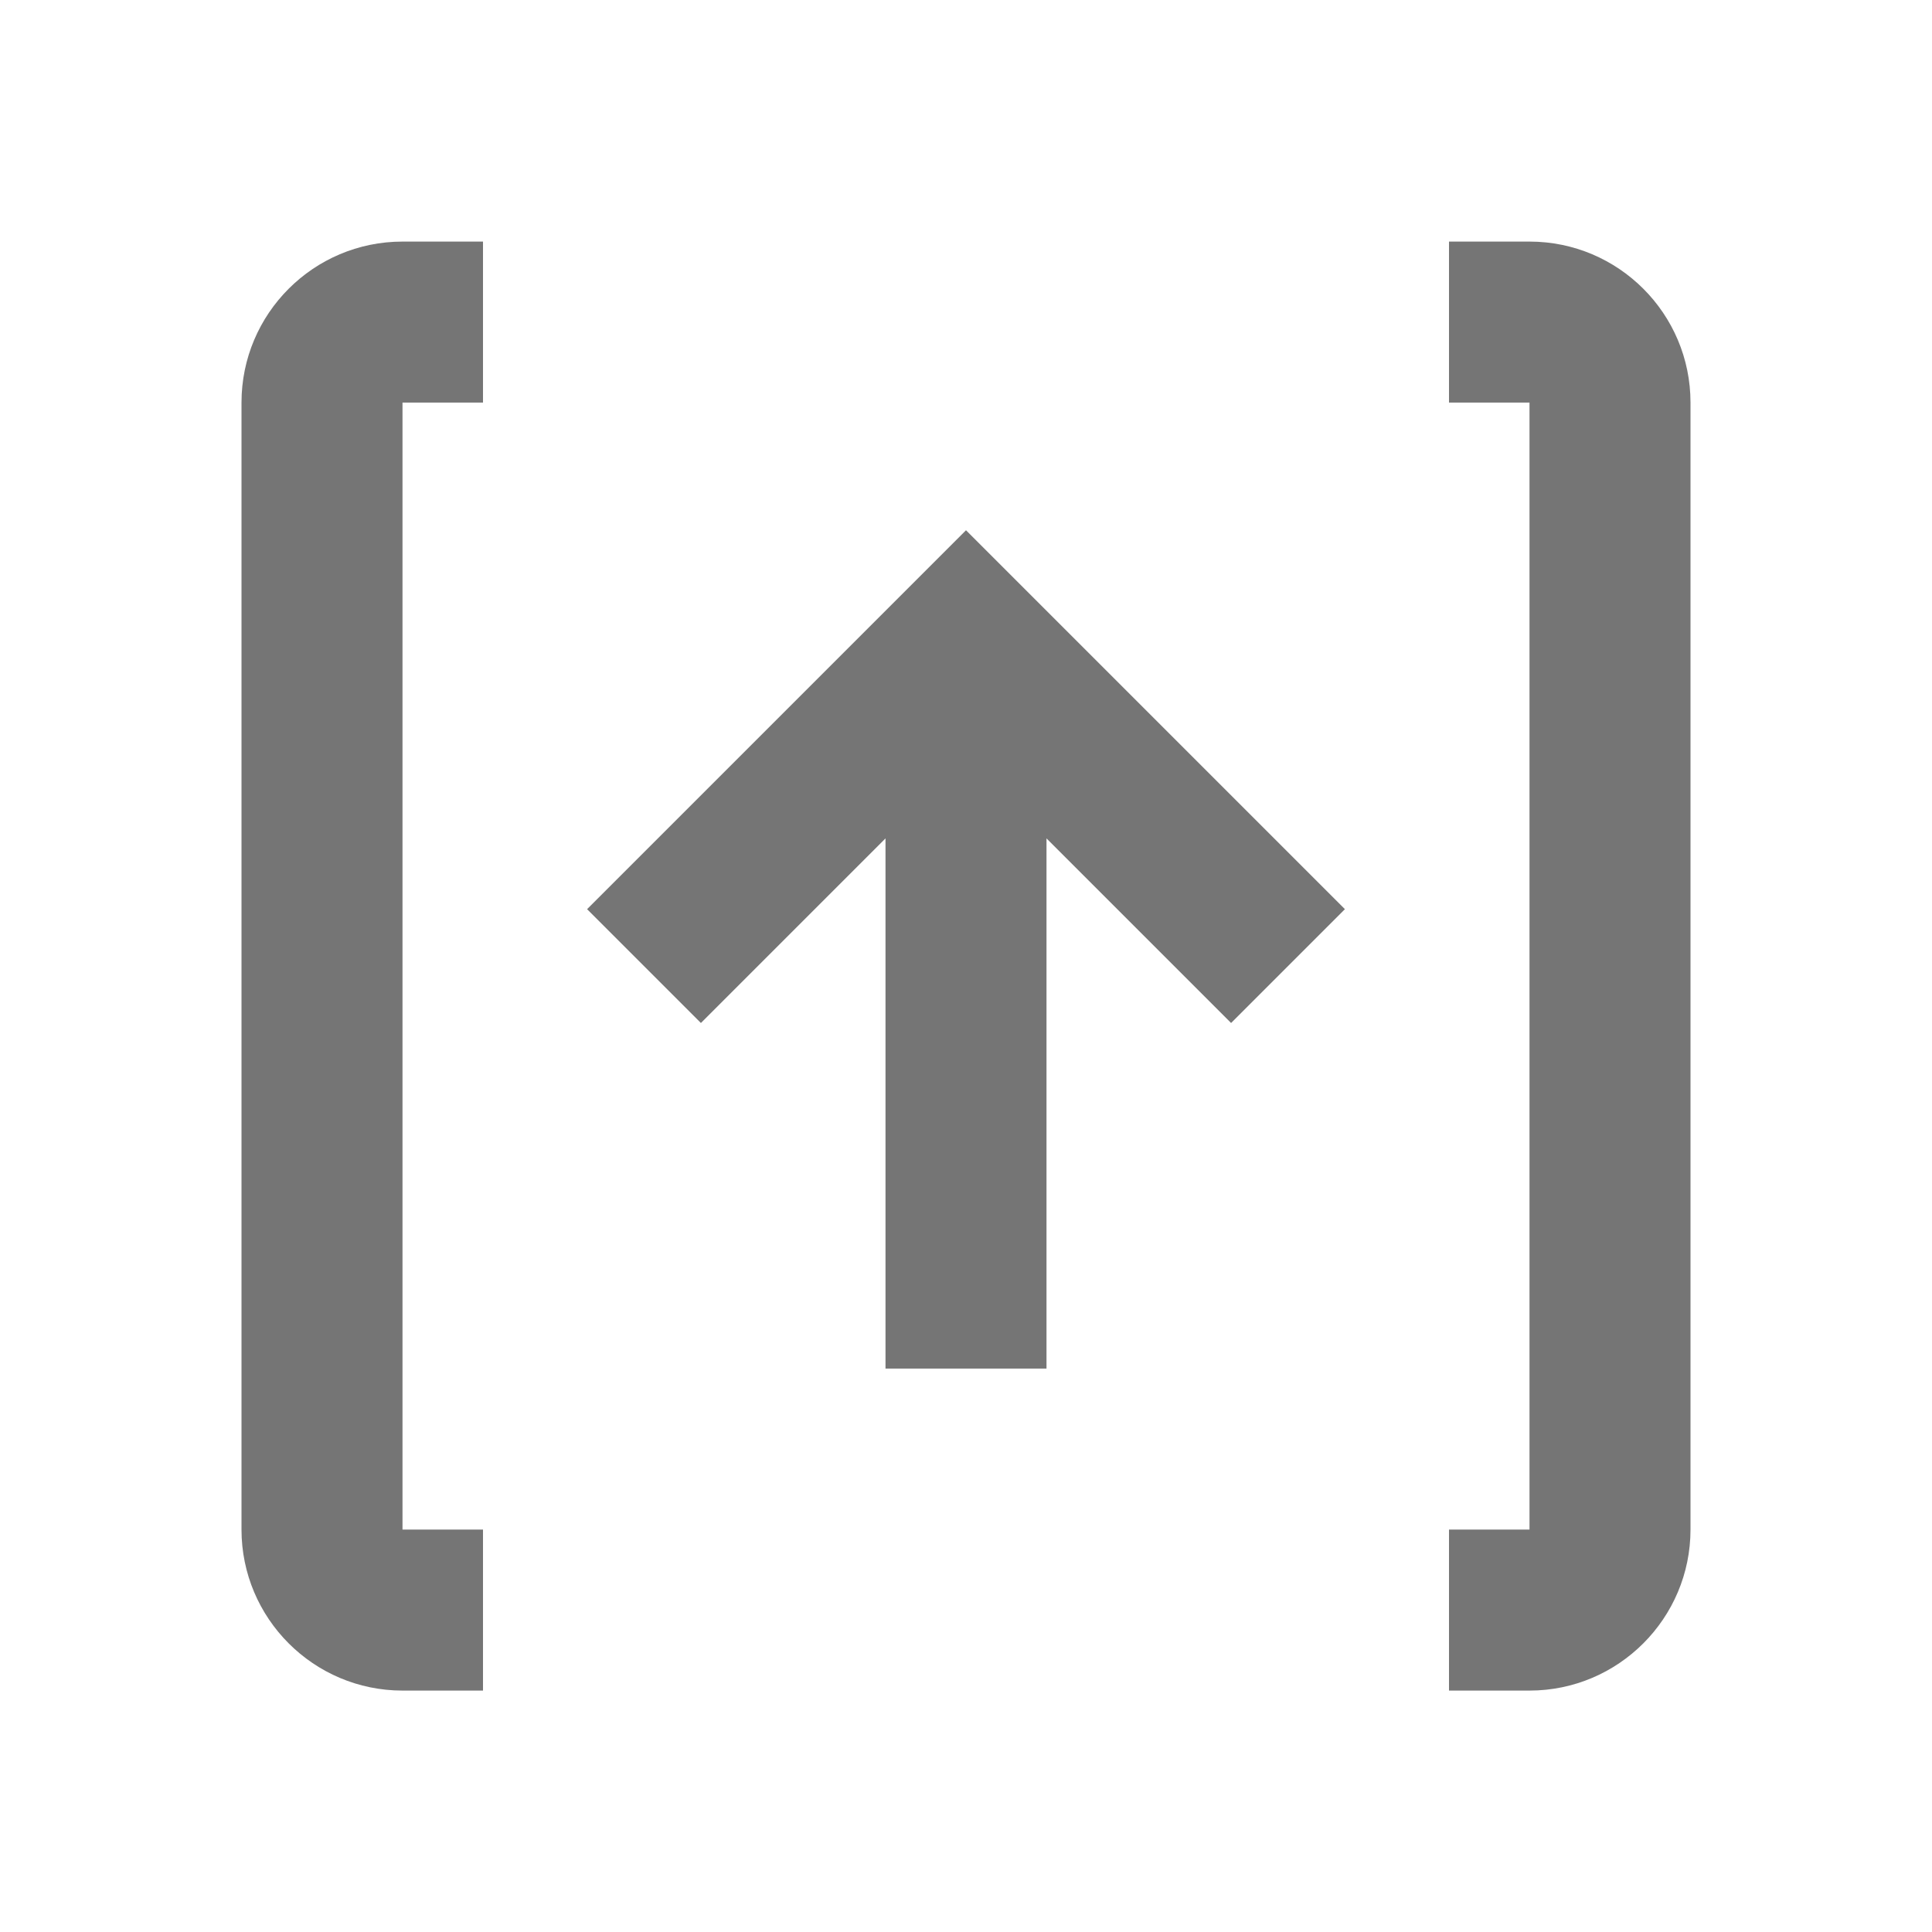 <?xml version="1.0" encoding="iso-8859-1"?>
<!-- Generator: Adobe Illustrator 16.0.0, SVG Export Plug-In . SVG Version: 6.00 Build 0)  -->
<!DOCTYPE svg PUBLIC "-//W3C//DTD SVG 1.1//EN" "http://www.w3.org/Graphics/SVG/1.1/DTD/svg11.dtd">
<svg version="1.1" xmlns="http://www.w3.org/2000/svg" xmlns:xlink="http://www.w3.org/1999/xlink" x="0px" y="0px" width="24px"
	 height="24px" viewBox="0 0 24 24" style="enable-background:new 0 0 24 24;" xml:space="preserve">
<g id="Frame_-_24px">
	<rect y="0.004" style="fill:none;" width="24" height="24"/>
</g>
<g id="Line_Icons">
	<g>
		<polygon style="fill:#757575;" points="7.293,11.294 8.707,12.708 11,10.415 11,17.001 13,17.001 13,10.415 15.293,12.708 
			16.707,11.294 12,6.587 		"/>
		<path style="fill:#757575;" d="M3,5.001v14c0,1.102,0.896,2,2,2h1v-2H5v-14h1v-2H5C3.896,3.001,3,3.897,3,5.001z"/>
		<path style="fill:#757575;" d="M19,3.001h-1v2h1v14h-1v2h1c1.104,0,2-0.898,2-2v-14C21,3.897,20.104,3.001,19,3.001z"/>
	</g>
</g>
</svg>
